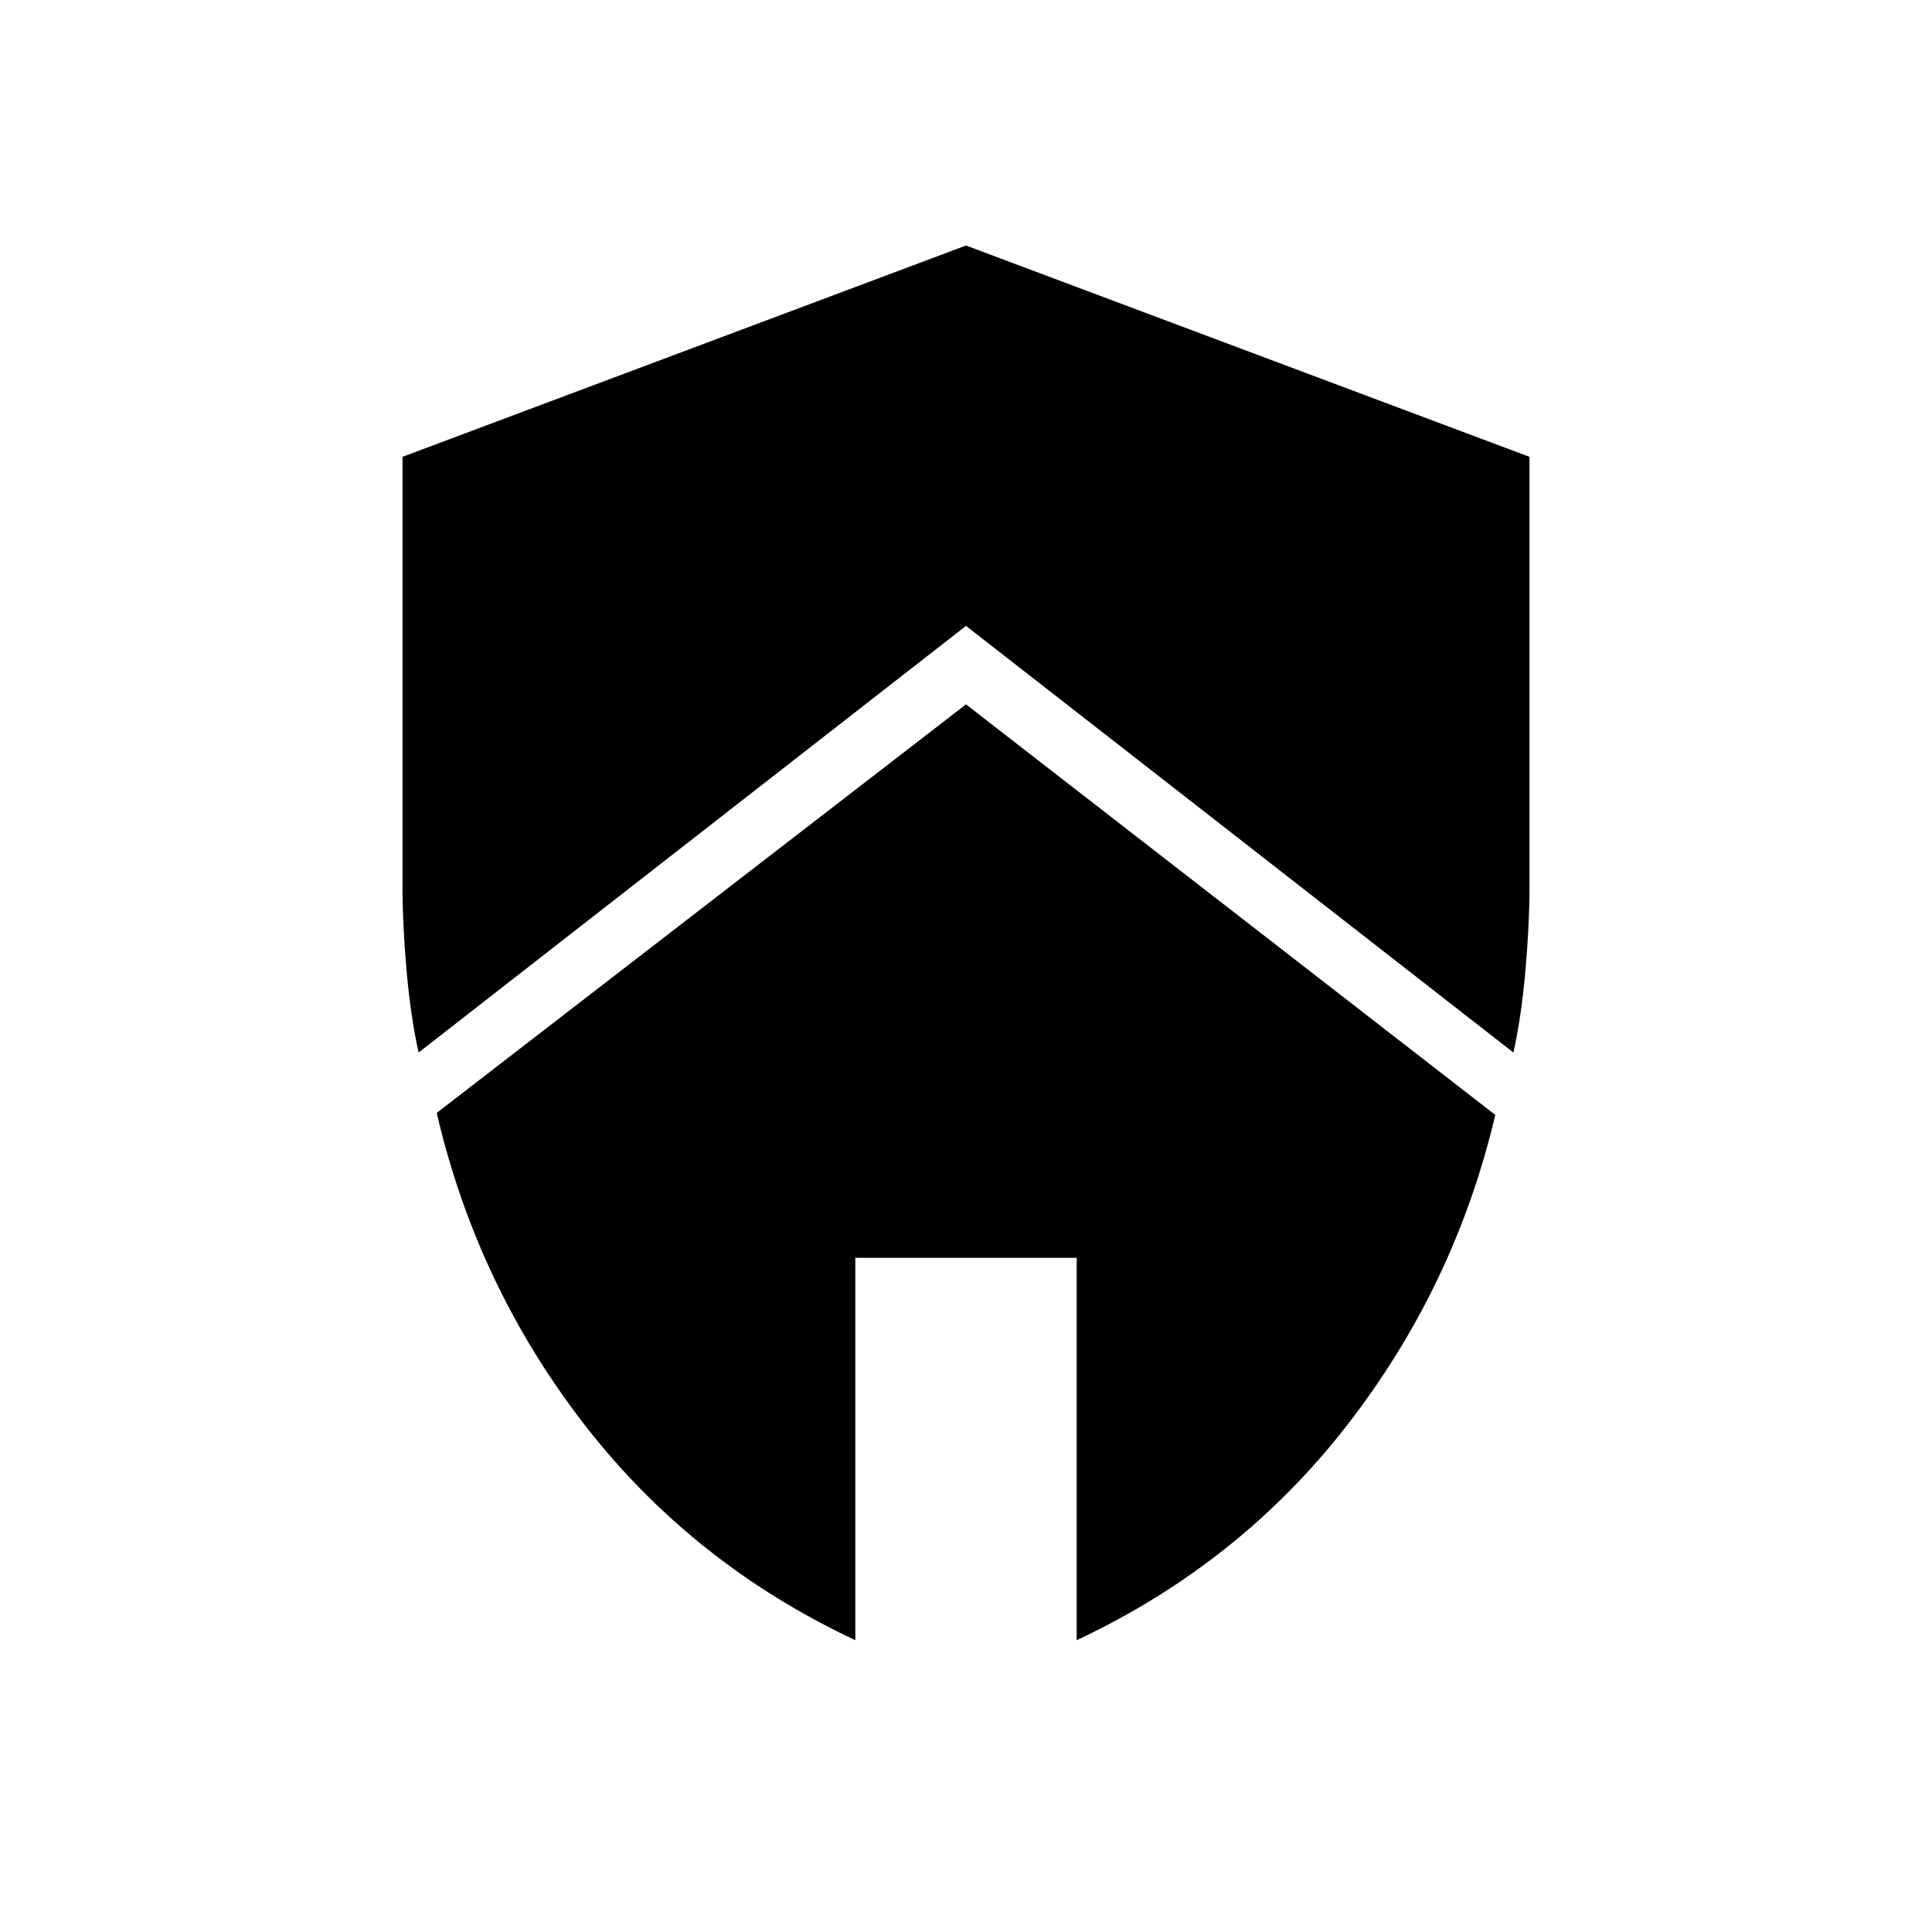 <svg xmlns="http://www.w3.org/2000/svg" width="48" height="48" viewBox="0 0 48 48"><path d="m24 17.5 13.15 10.2q-1 4.25-3.675 7.7t-6.725 5.35v-9.5h-5.5v9.5q-4.05-1.9-6.725-5.35-2.675-3.45-3.675-7.75Zm0-11.4 14 5.25v10.7q0 .9-.1 2.05t-.3 2.05L24 15.55l-13.6 10.6q-.2-.9-.3-2.05-.1-1.15-.1-2.05v-10.7Z"/></svg>